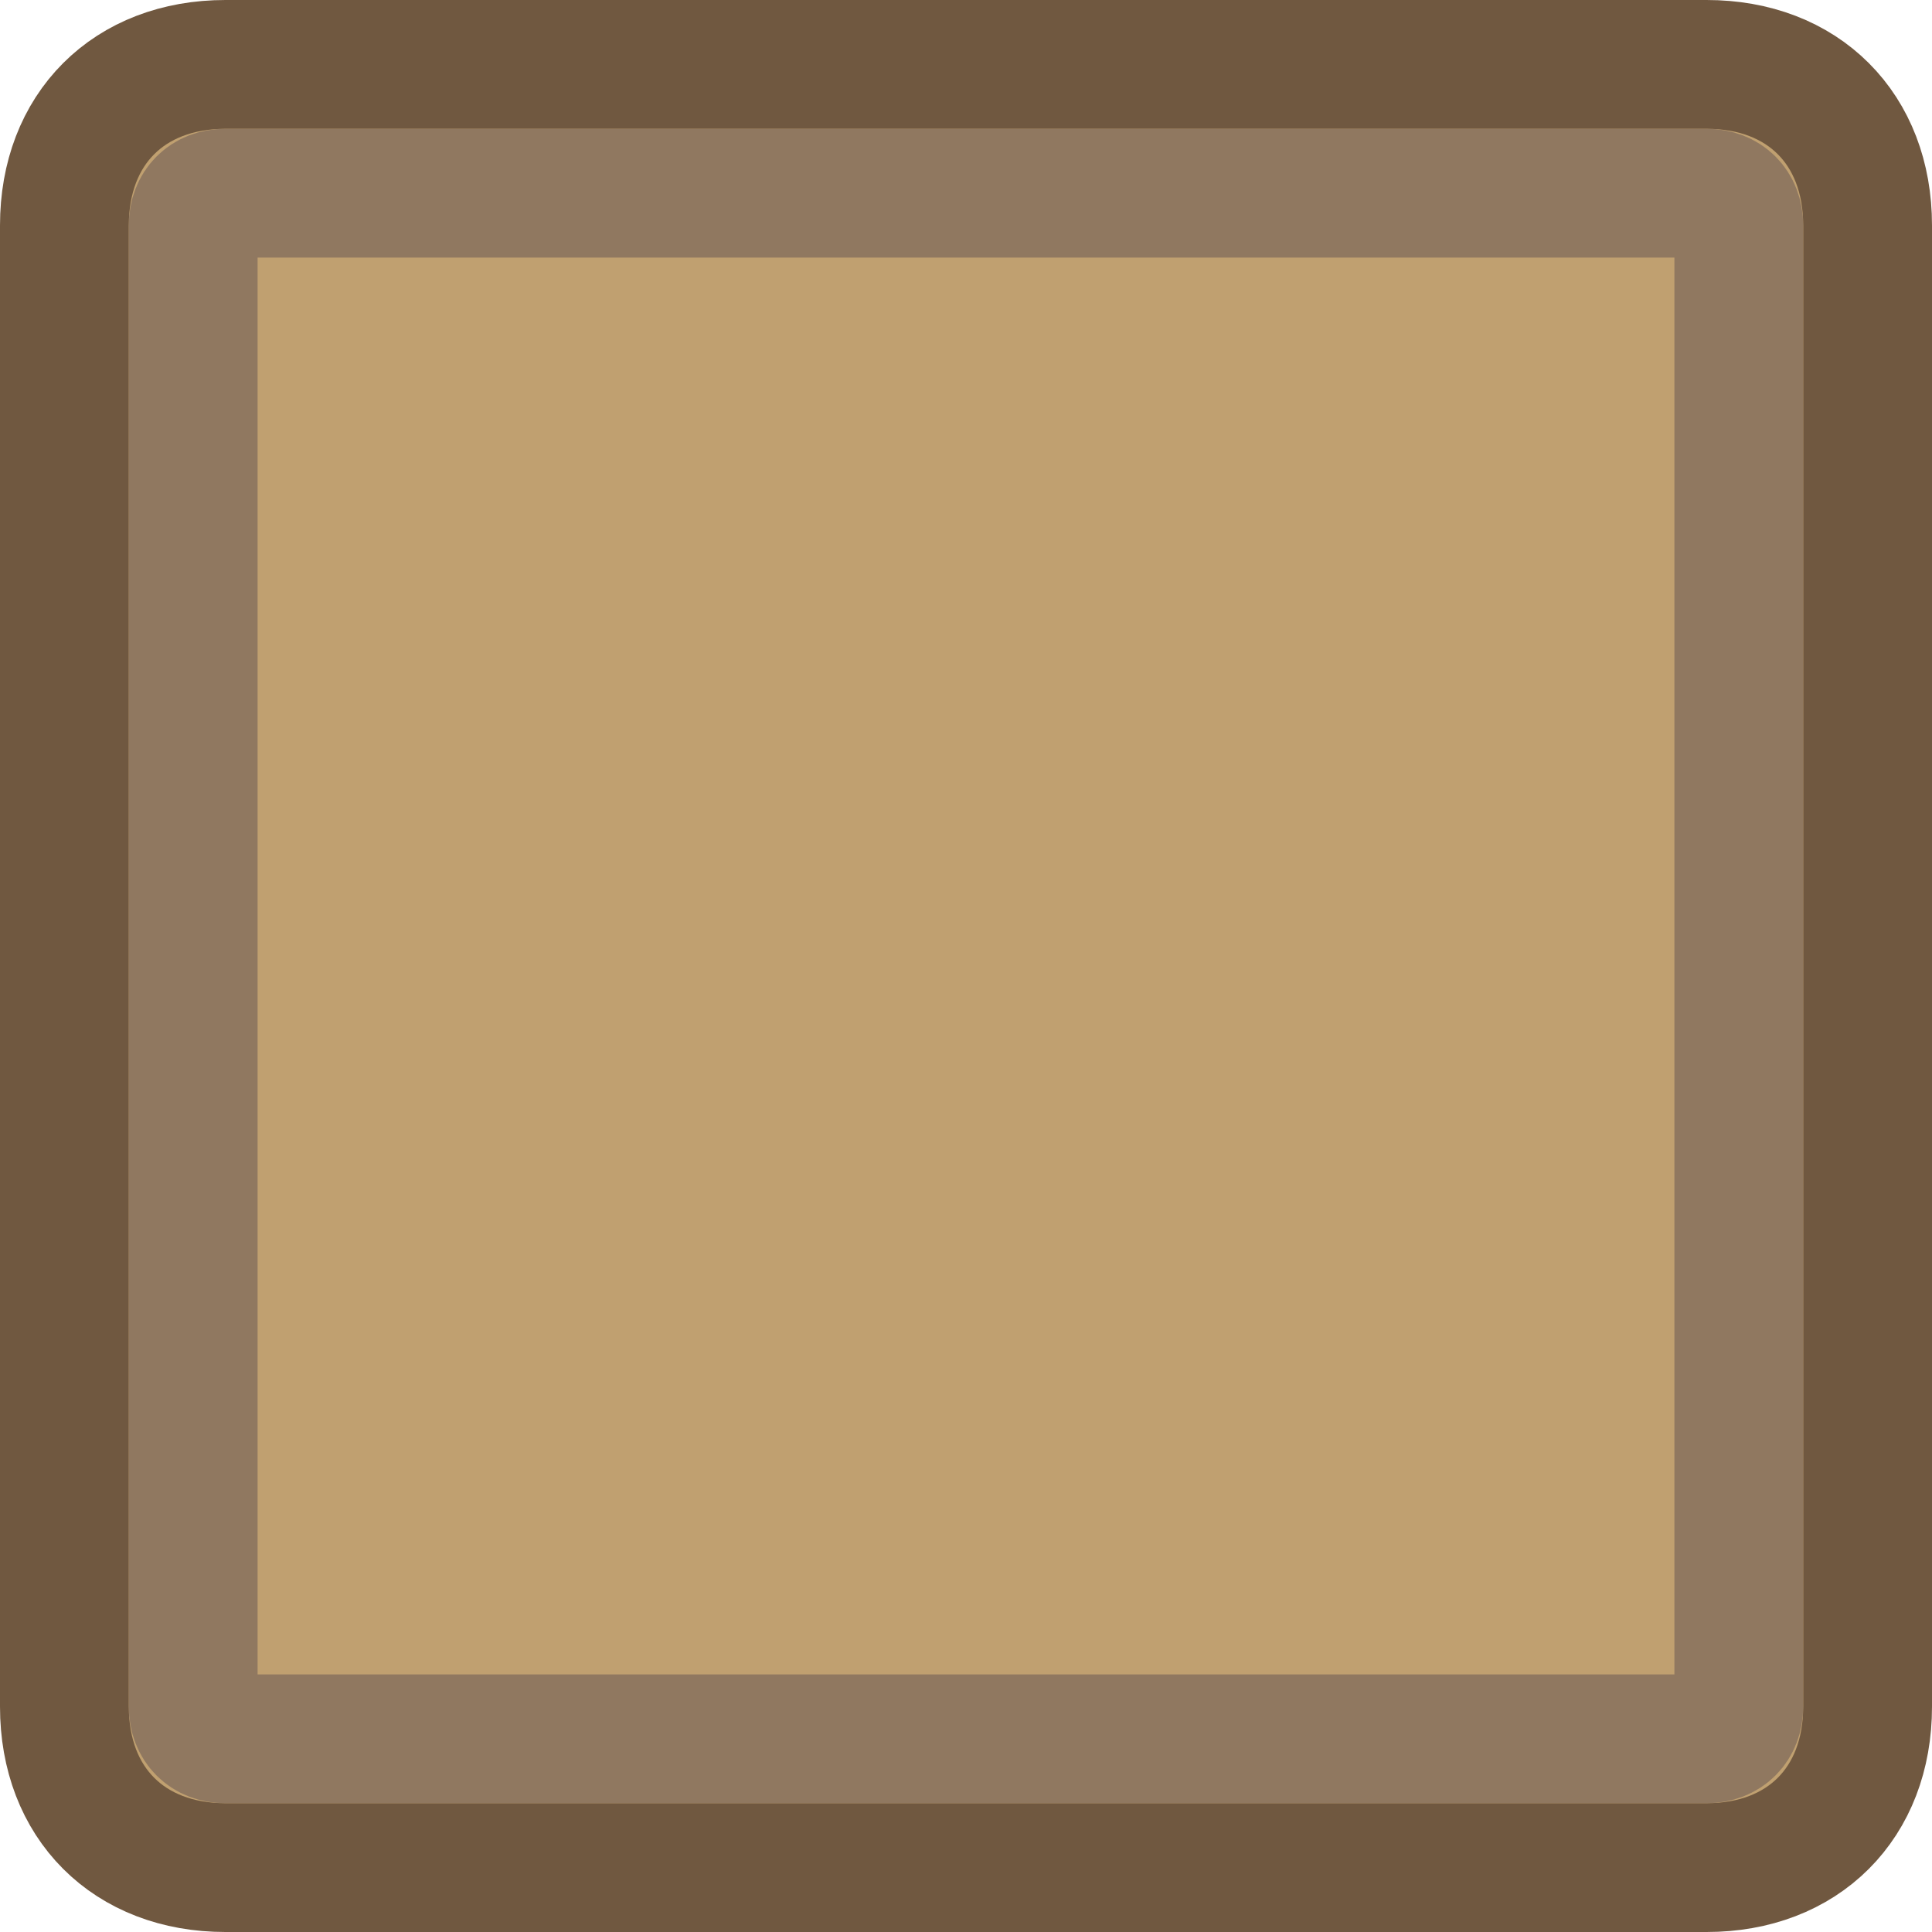<svg xmlns="http://www.w3.org/2000/svg" height="60" width="60">
    <path d="M2 7C2 4 4 2 7 2L53 2C56 2 58 4 58 7L58 53C58 56 56 58 53 58L7 58C4 58 2 56 2 53Z" fill="#c0a070" stroke-width="4px" stroke="#705840"></path>
    <path d="M6 7C6 6.4 6.4 6 7 6L53 6C53.6 6 54 6.4 54 7L54 53C54 53.6 53.6 54 53 54L7 54C6.4 54 6 53.6 6 53Z" fill="#c0a070" stroke-width="4px" stroke="#907860"></path>
</svg>